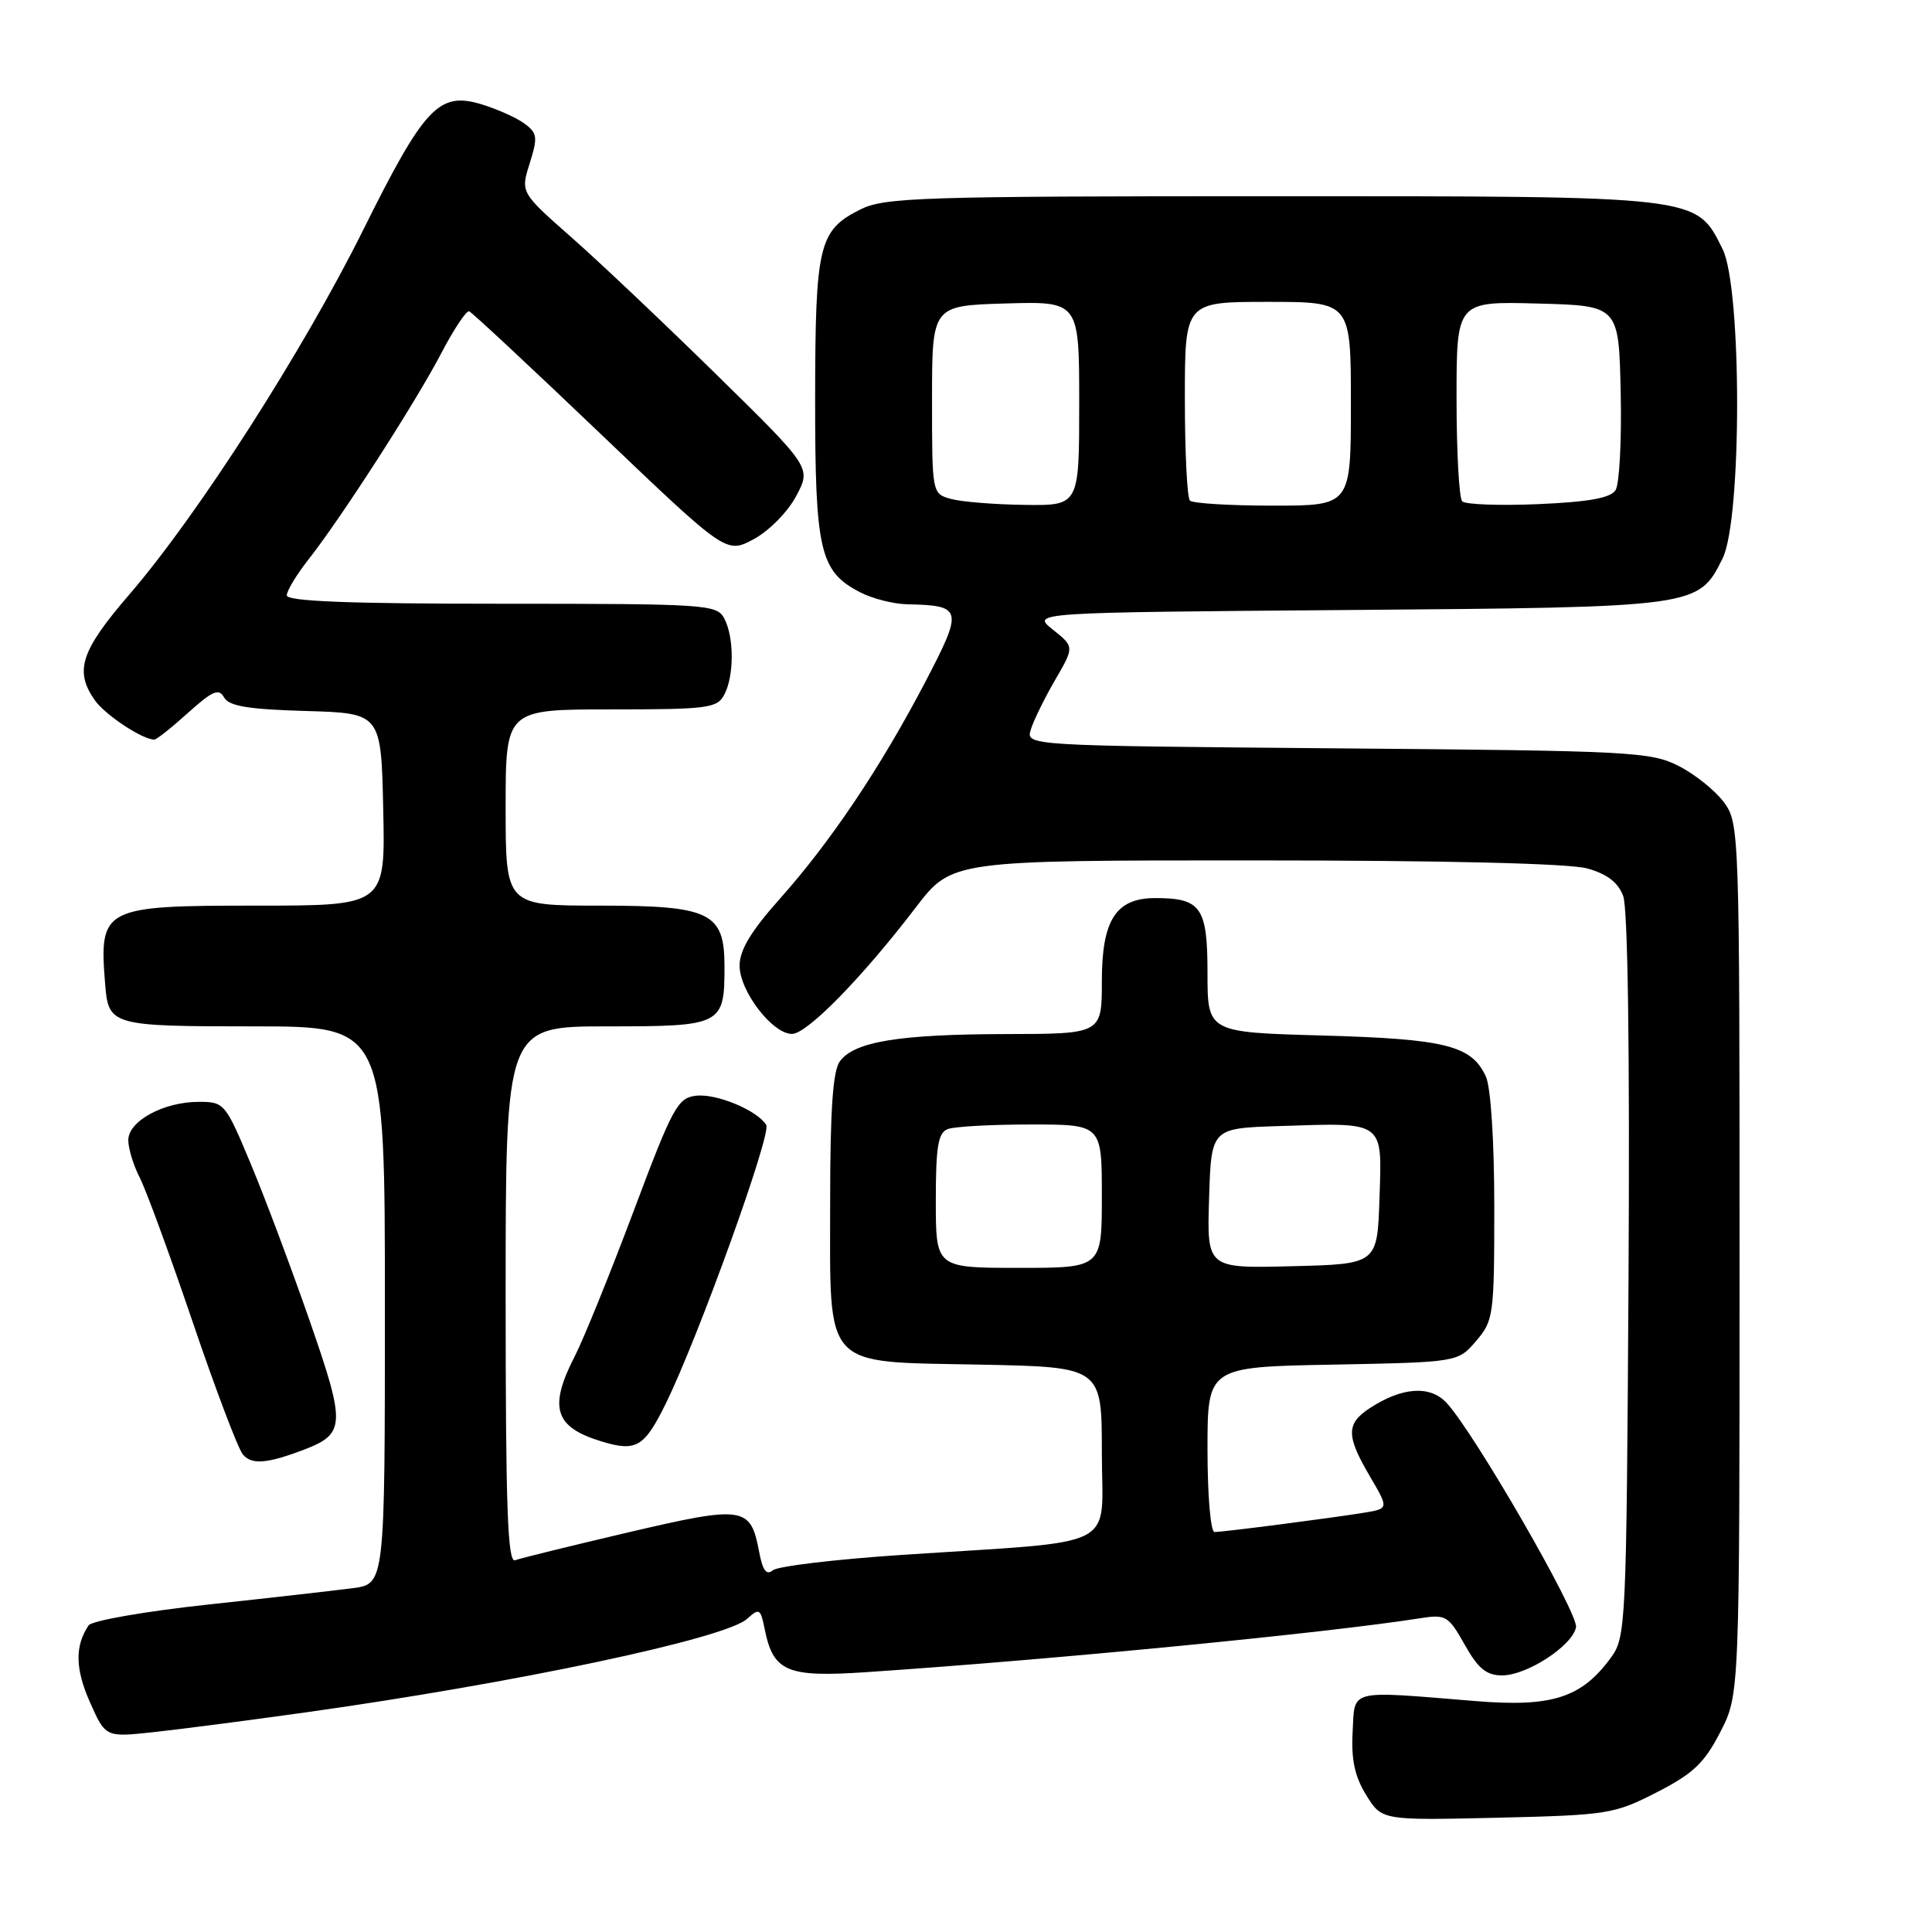 <?xml version="1.0" encoding="UTF-8" standalone="no"?>
<!DOCTYPE svg PUBLIC "-//W3C//DTD SVG 1.1//EN" "http://www.w3.org/Graphics/SVG/1.1/DTD/svg11.dtd" >
<svg xmlns="http://www.w3.org/2000/svg" xmlns:xlink="http://www.w3.org/1999/xlink" version="1.1" viewBox="0 0 256 256">
 <g >
 <path fill="currentColor"
d=" M 219.51 237.50 C 224.36 235.02 225.83 233.62 227.94 229.52 C 230.50 224.55 230.50 224.55 230.50 166.85 C 230.50 110.12 230.47 109.10 228.44 106.32 C 227.30 104.77 224.60 102.60 222.44 101.50 C 218.72 99.61 216.14 99.48 177.21 99.16 C 135.92 98.81 135.92 98.81 136.59 96.66 C 136.96 95.47 138.40 92.52 139.81 90.10 C 142.36 85.70 142.36 85.70 139.51 83.43 C 136.66 81.16 136.66 81.16 178.58 80.83 C 225.05 80.46 225.02 80.47 228.25 74.00 C 230.82 68.84 230.82 38.16 228.25 33.00 C 224.70 25.90 225.57 26.00 168.50 26.00 C 121.94 26.00 117.20 26.16 114.01 27.75 C 108.48 30.53 108.03 32.41 108.01 52.80 C 108.00 73.02 108.62 75.72 113.97 78.48 C 115.58 79.32 118.39 80.03 120.20 80.07 C 127.57 80.23 127.67 80.67 122.56 90.45 C 116.66 101.72 110.04 111.58 103.30 119.13 C 99.50 123.40 98.00 125.89 98.00 127.96 C 98.00 131.33 102.35 137.00 104.94 137.00 C 106.94 137.00 114.23 129.55 121.34 120.25 C 126.12 114.00 126.12 114.00 166.31 114.01 C 191.40 114.01 207.93 114.41 210.30 115.07 C 212.94 115.80 214.40 116.91 215.08 118.72 C 215.70 120.34 215.96 139.30 215.79 169.09 C 215.51 215.59 215.45 216.93 213.43 219.68 C 209.54 224.98 205.64 226.23 195.50 225.40 C 178.46 224.01 179.54 223.74 179.23 229.50 C 179.03 233.16 179.51 235.40 181.03 237.86 C 183.10 241.21 183.10 241.21 198.37 240.86 C 213.03 240.51 213.88 240.38 219.51 237.50 Z  M 40.50 226.90 C 68.35 223.00 96.10 217.12 98.99 214.51 C 100.61 213.04 100.78 213.14 101.32 215.84 C 102.46 221.53 104.25 222.29 114.93 221.56 C 139.86 219.88 175.67 216.39 188.15 214.43 C 191.59 213.89 191.92 214.09 194.08 217.93 C 195.86 221.10 196.96 222.00 199.04 222.00 C 202.32 222.00 208.36 218.07 208.83 215.62 C 209.18 213.82 195.32 189.79 191.67 185.88 C 189.49 183.53 185.77 183.79 181.50 186.59 C 178.36 188.65 178.36 190.24 181.51 195.61 C 184.03 199.90 184.03 199.90 180.76 200.44 C 176.43 201.15 162.10 203.00 160.93 203.00 C 160.41 203.00 160.00 198.12 160.00 192.07 C 160.00 181.13 160.00 181.13 176.59 180.82 C 193.18 180.50 193.18 180.50 195.59 177.69 C 197.90 175.00 198.00 174.29 198.00 159.99 C 198.00 151.20 197.54 144.09 196.89 142.66 C 195.01 138.53 191.58 137.67 175.25 137.21 C 160.00 136.79 160.00 136.79 160.00 128.93 C 160.00 120.22 159.15 119.00 153.07 119.00 C 147.87 119.00 146.00 121.90 146.00 130.00 C 146.00 137.00 146.00 137.00 133.25 137.02 C 119.10 137.05 113.19 138.02 111.28 140.64 C 110.36 141.89 110.00 147.11 110.00 159.08 C 110.00 181.71 108.80 180.40 129.91 180.82 C 146.00 181.14 146.00 181.14 146.00 192.50 C 146.00 205.56 148.90 204.08 119.55 206.03 C 110.77 206.61 103.06 207.53 102.41 208.07 C 101.56 208.78 101.06 208.11 100.59 205.63 C 99.46 199.59 98.59 199.46 83.28 203.04 C 75.70 204.82 68.94 206.48 68.25 206.74 C 67.26 207.11 67.00 199.68 67.00 171.61 C 67.00 136.00 67.00 136.00 80.46 136.00 C 95.68 136.00 96.00 135.84 96.00 128.07 C 96.00 120.91 94.13 120.00 79.50 120.00 C 67.00 120.00 67.00 120.00 67.00 107.00 C 67.00 94.00 67.00 94.00 80.96 94.00 C 93.75 94.00 95.02 93.84 95.96 92.07 C 97.29 89.58 97.29 84.42 95.96 81.93 C 94.98 80.09 93.58 80.00 66.46 80.00 C 46.33 80.00 38.00 79.68 38.00 78.89 C 38.00 78.29 39.29 76.15 40.87 74.14 C 45.22 68.62 55.13 53.22 58.50 46.75 C 60.15 43.59 61.80 41.12 62.17 41.25 C 62.54 41.39 70.36 48.68 79.54 57.45 C 96.23 73.39 96.23 73.39 99.86 71.45 C 101.90 70.35 104.38 67.84 105.50 65.73 C 107.50 61.97 107.50 61.97 95.00 49.70 C 88.12 42.95 79.46 34.74 75.73 31.46 C 68.97 25.50 68.97 25.50 70.19 21.64 C 71.28 18.16 71.21 17.63 69.47 16.36 C 68.41 15.58 65.83 14.43 63.73 13.80 C 58.15 12.13 56.21 14.20 48.11 30.50 C 40.14 46.52 26.26 68.17 17.20 78.70 C 10.69 86.25 9.83 88.88 12.56 92.78 C 13.92 94.72 18.87 98.00 20.45 98.00 C 20.75 98.00 22.76 96.40 24.92 94.45 C 28.16 91.53 29.00 91.17 29.69 92.41 C 30.34 93.57 32.88 93.99 40.52 94.21 C 50.50 94.50 50.50 94.50 50.78 107.25 C 51.06 120.00 51.06 120.00 34.10 120.00 C 13.56 120.00 13.11 120.23 13.94 130.50 C 14.38 135.88 14.82 136.00 33.62 136.00 C 51.00 136.00 51.00 136.00 51.00 172.94 C 51.00 209.88 51.00 209.88 46.75 210.44 C 44.41 210.75 35.75 211.73 27.50 212.62 C 19.25 213.51 12.16 214.75 11.74 215.37 C 9.91 218.09 9.96 221.12 11.90 225.51 C 13.98 230.20 13.98 230.20 20.24 229.53 C 23.68 229.16 32.80 227.98 40.50 226.90 Z  M 40.25 192.10 C 45.77 189.99 45.83 188.81 41.07 175.12 C 38.66 168.18 35.14 158.79 33.24 154.25 C 29.87 146.18 29.73 146.00 26.35 146.00 C 21.68 146.00 17.00 148.54 17.00 151.08 C 17.00 152.19 17.68 154.41 18.50 156.01 C 19.33 157.60 22.48 166.20 25.51 175.11 C 28.53 184.01 31.53 191.94 32.18 192.72 C 33.34 194.11 35.35 193.96 40.25 192.10 Z  M 88.21 186.00 C 92.51 177.26 102.26 150.23 101.53 149.06 C 100.34 147.12 94.92 144.87 92.22 145.19 C 89.79 145.47 89.12 146.72 83.95 160.50 C 80.85 168.75 77.35 177.39 76.16 179.71 C 72.67 186.51 73.48 189.11 79.69 190.99 C 84.29 192.40 85.37 191.77 88.21 186.00 Z  M 126.00 66.11 C 123.50 65.41 123.50 65.39 123.50 52.95 C 123.50 40.50 123.50 40.50 133.25 40.21 C 143.00 39.93 143.00 39.93 143.00 53.46 C 143.00 67.00 143.00 67.00 135.75 66.90 C 131.76 66.85 127.38 66.49 126.00 66.11 Z  M 157.67 66.33 C 157.30 65.97 157.00 59.89 157.00 52.83 C 157.00 40.00 157.00 40.00 168.00 40.00 C 179.00 40.00 179.00 40.00 179.00 53.50 C 179.00 67.00 179.00 67.00 168.67 67.00 C 162.98 67.00 158.03 66.70 157.67 66.33 Z  M 193.75 66.43 C 193.34 66.01 193.00 59.88 193.00 52.80 C 193.00 39.93 193.00 39.93 203.75 40.22 C 214.50 40.50 214.50 40.50 214.75 52.00 C 214.89 58.33 214.58 64.15 214.07 64.95 C 213.40 65.99 210.52 66.51 203.82 66.80 C 198.69 67.02 194.16 66.85 193.75 66.43 Z  M 124.00 159.11 C 124.00 151.92 124.30 150.10 125.58 149.61 C 126.45 149.27 131.40 149.00 136.58 149.00 C 146.00 149.00 146.00 149.00 146.00 158.50 C 146.00 168.00 146.00 168.00 135.00 168.00 C 124.00 168.00 124.00 168.00 124.00 159.11 Z  M 160.21 158.78 C 160.50 149.50 160.50 149.50 169.50 149.21 C 183.56 148.75 183.13 148.43 182.79 158.78 C 182.50 167.50 182.50 167.50 171.21 167.78 C 159.92 168.07 159.92 168.07 160.21 158.78 Z "/>
</g>
</svg>
